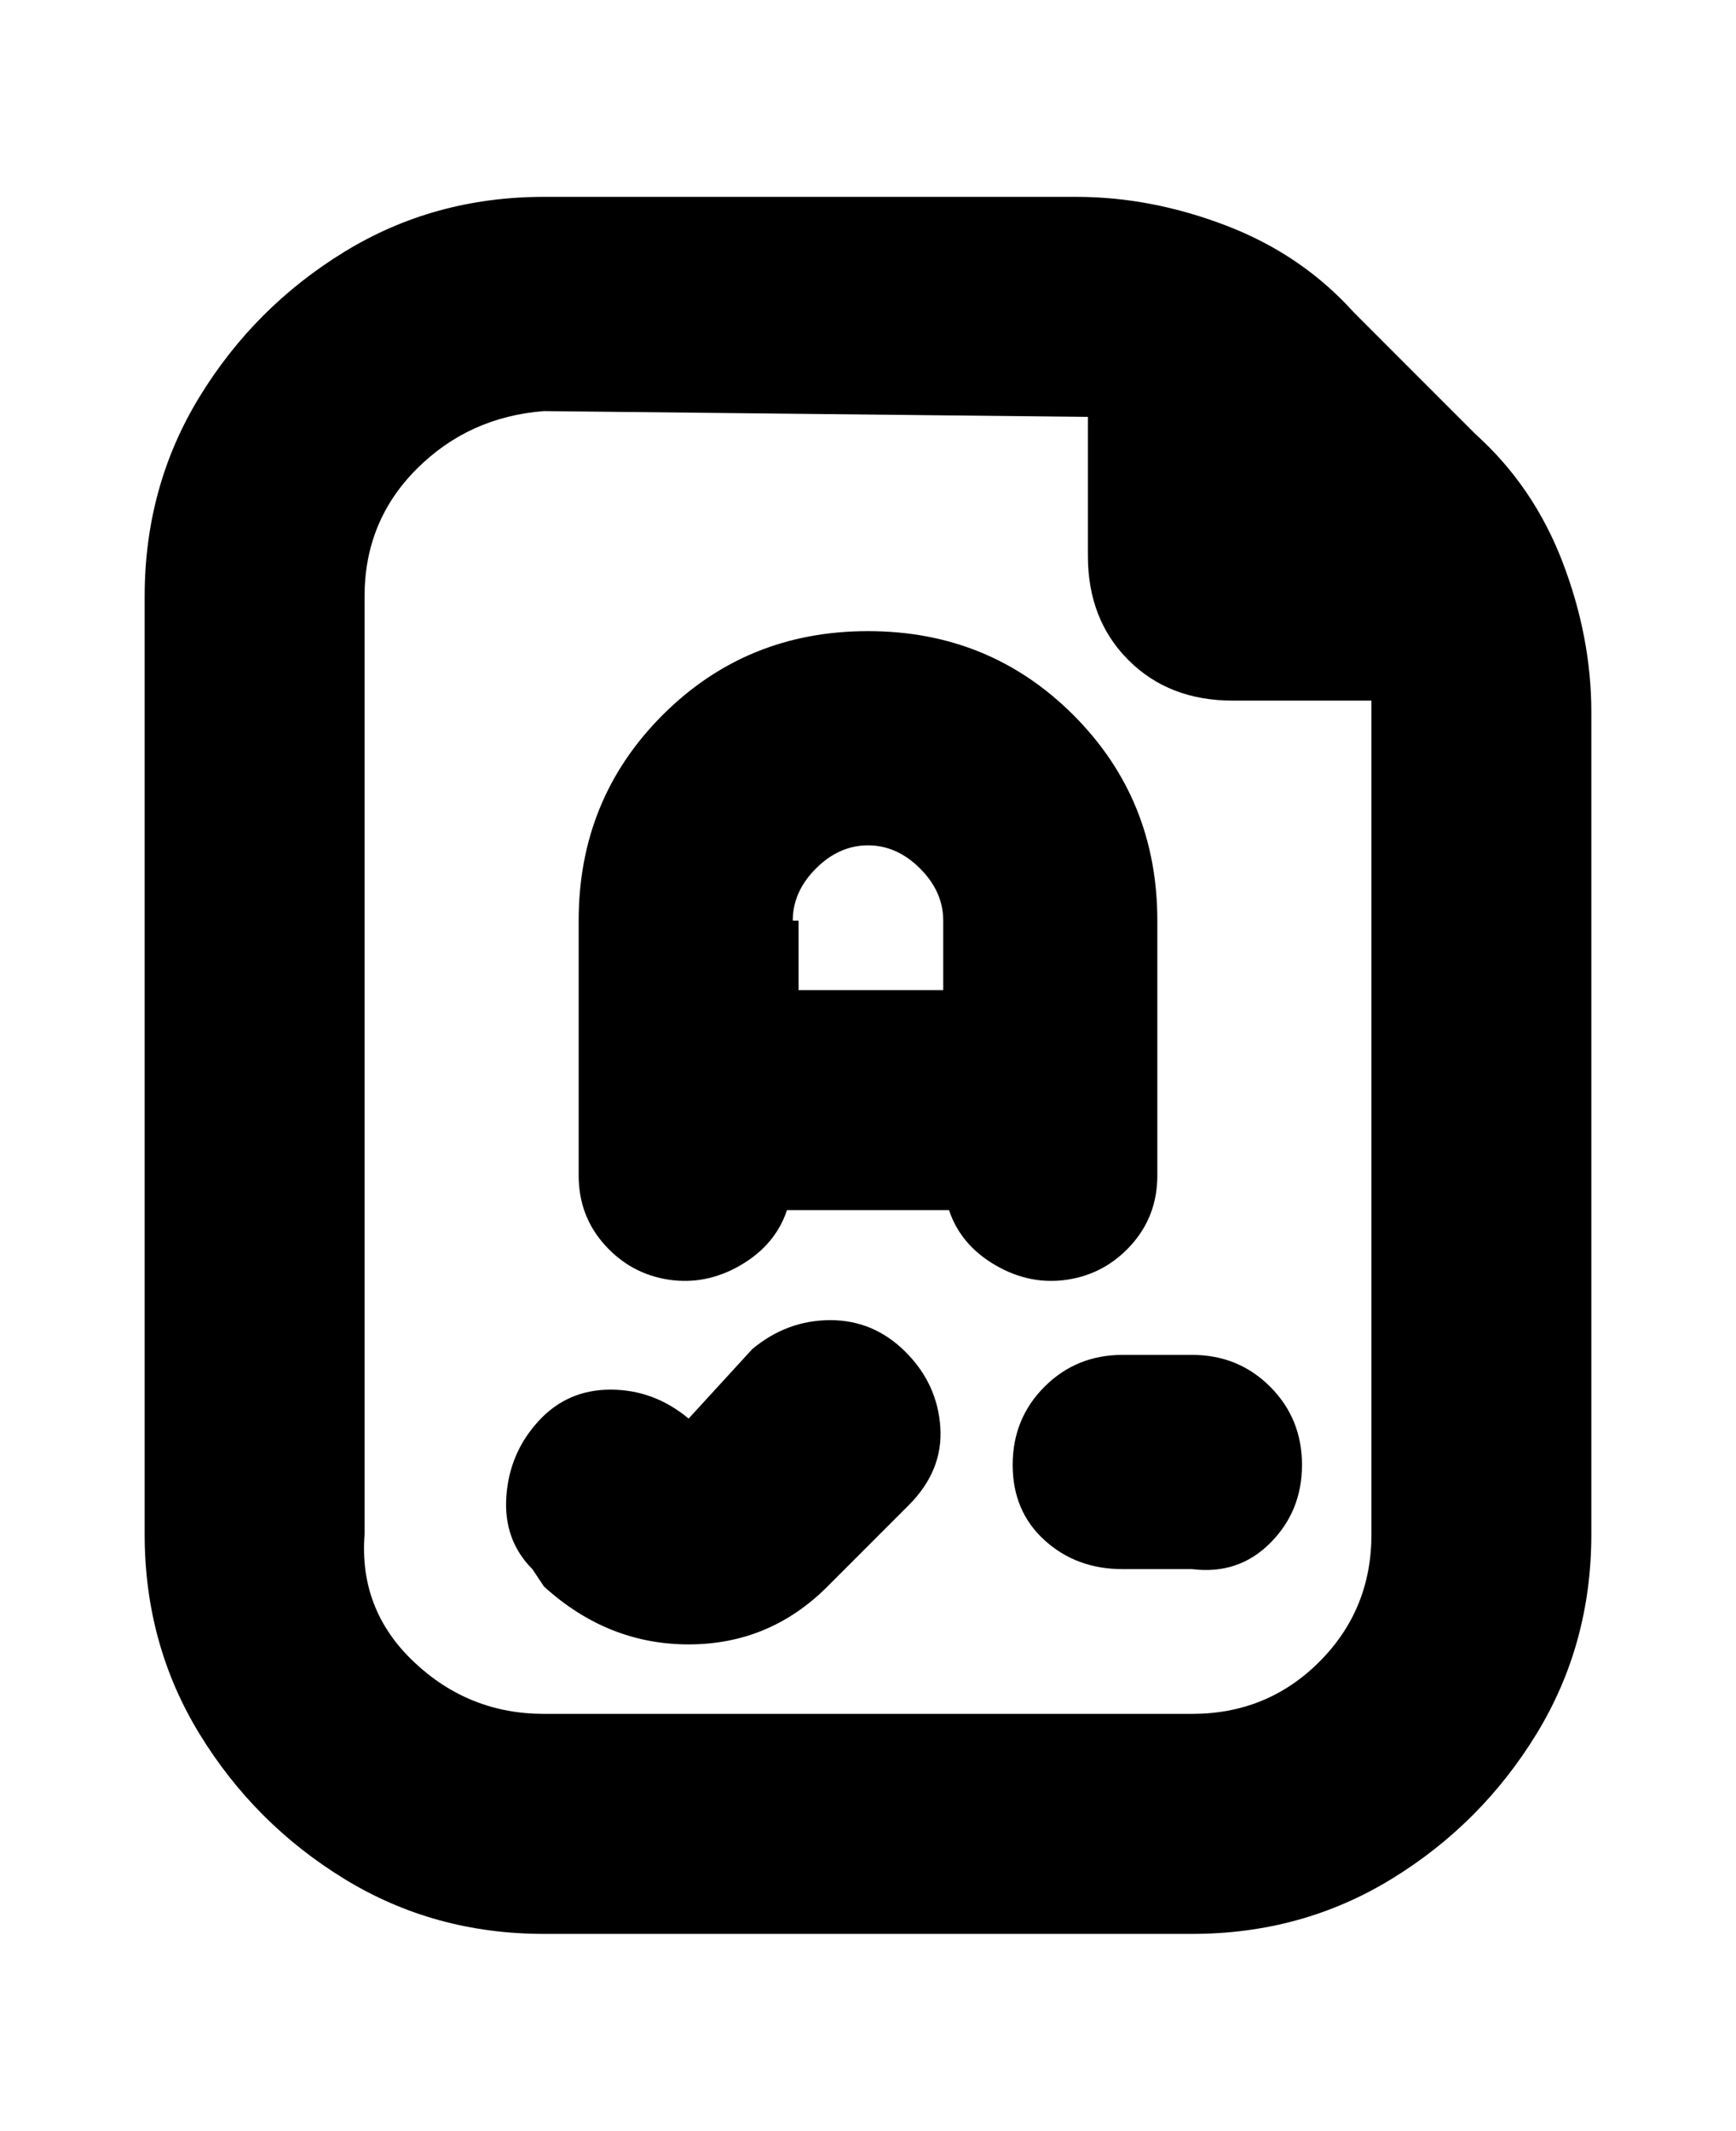 <svg viewBox="0 0 300 368" xmlns="http://www.w3.org/2000/svg"><path d="M225 253q0 8-5.5 13.5T206 271h-12q-8 0-13.5-5t-5.5-13q0-8 5.5-13.5T194 234h12q8 0 13.5 5.5T225 253zm-61-44h-28q-2 6-8 9.5t-12.5 2.5q-6.5-1-11-6t-4.5-12v-44q0-21 14.5-35.5T150 109q21 0 35.5 14.5T200 159v44q0 7-4.5 12t-11 6q-6.5 1-12.5-2.5t-8-9.5zm-26-50v12h25v-12q0-5-4-9t-9-4q-5 0-9 4t-4 9h1zm-8 74l-11 12q-6-5-13.5-5T93 245.5q-5 5.5-5.5 13T92 271l2 3q11 10 25 10t24-10l14-14q6-6 5.5-13.5t-6-13q-5.5-5.5-13-5.5t-13.5 5zm145-110v142q0 19-9.5 34.5t-25 25Q225 334 206 334H94q-19 0-34.5-9.5t-25-25Q25 284 25 265V103q0-19 9.5-34.5t25-25Q75 34 94 34h92q13 0 26 5t22 15l21 21q10 9 15 22t5 26zm-38-2h-24q-11 0-18-7t-7-18V72l-94-1q-13 1-22 10t-9 22v162q-1 13 8.5 22t22.5 9h112q13 0 22-9t9-22V121z"/></svg>